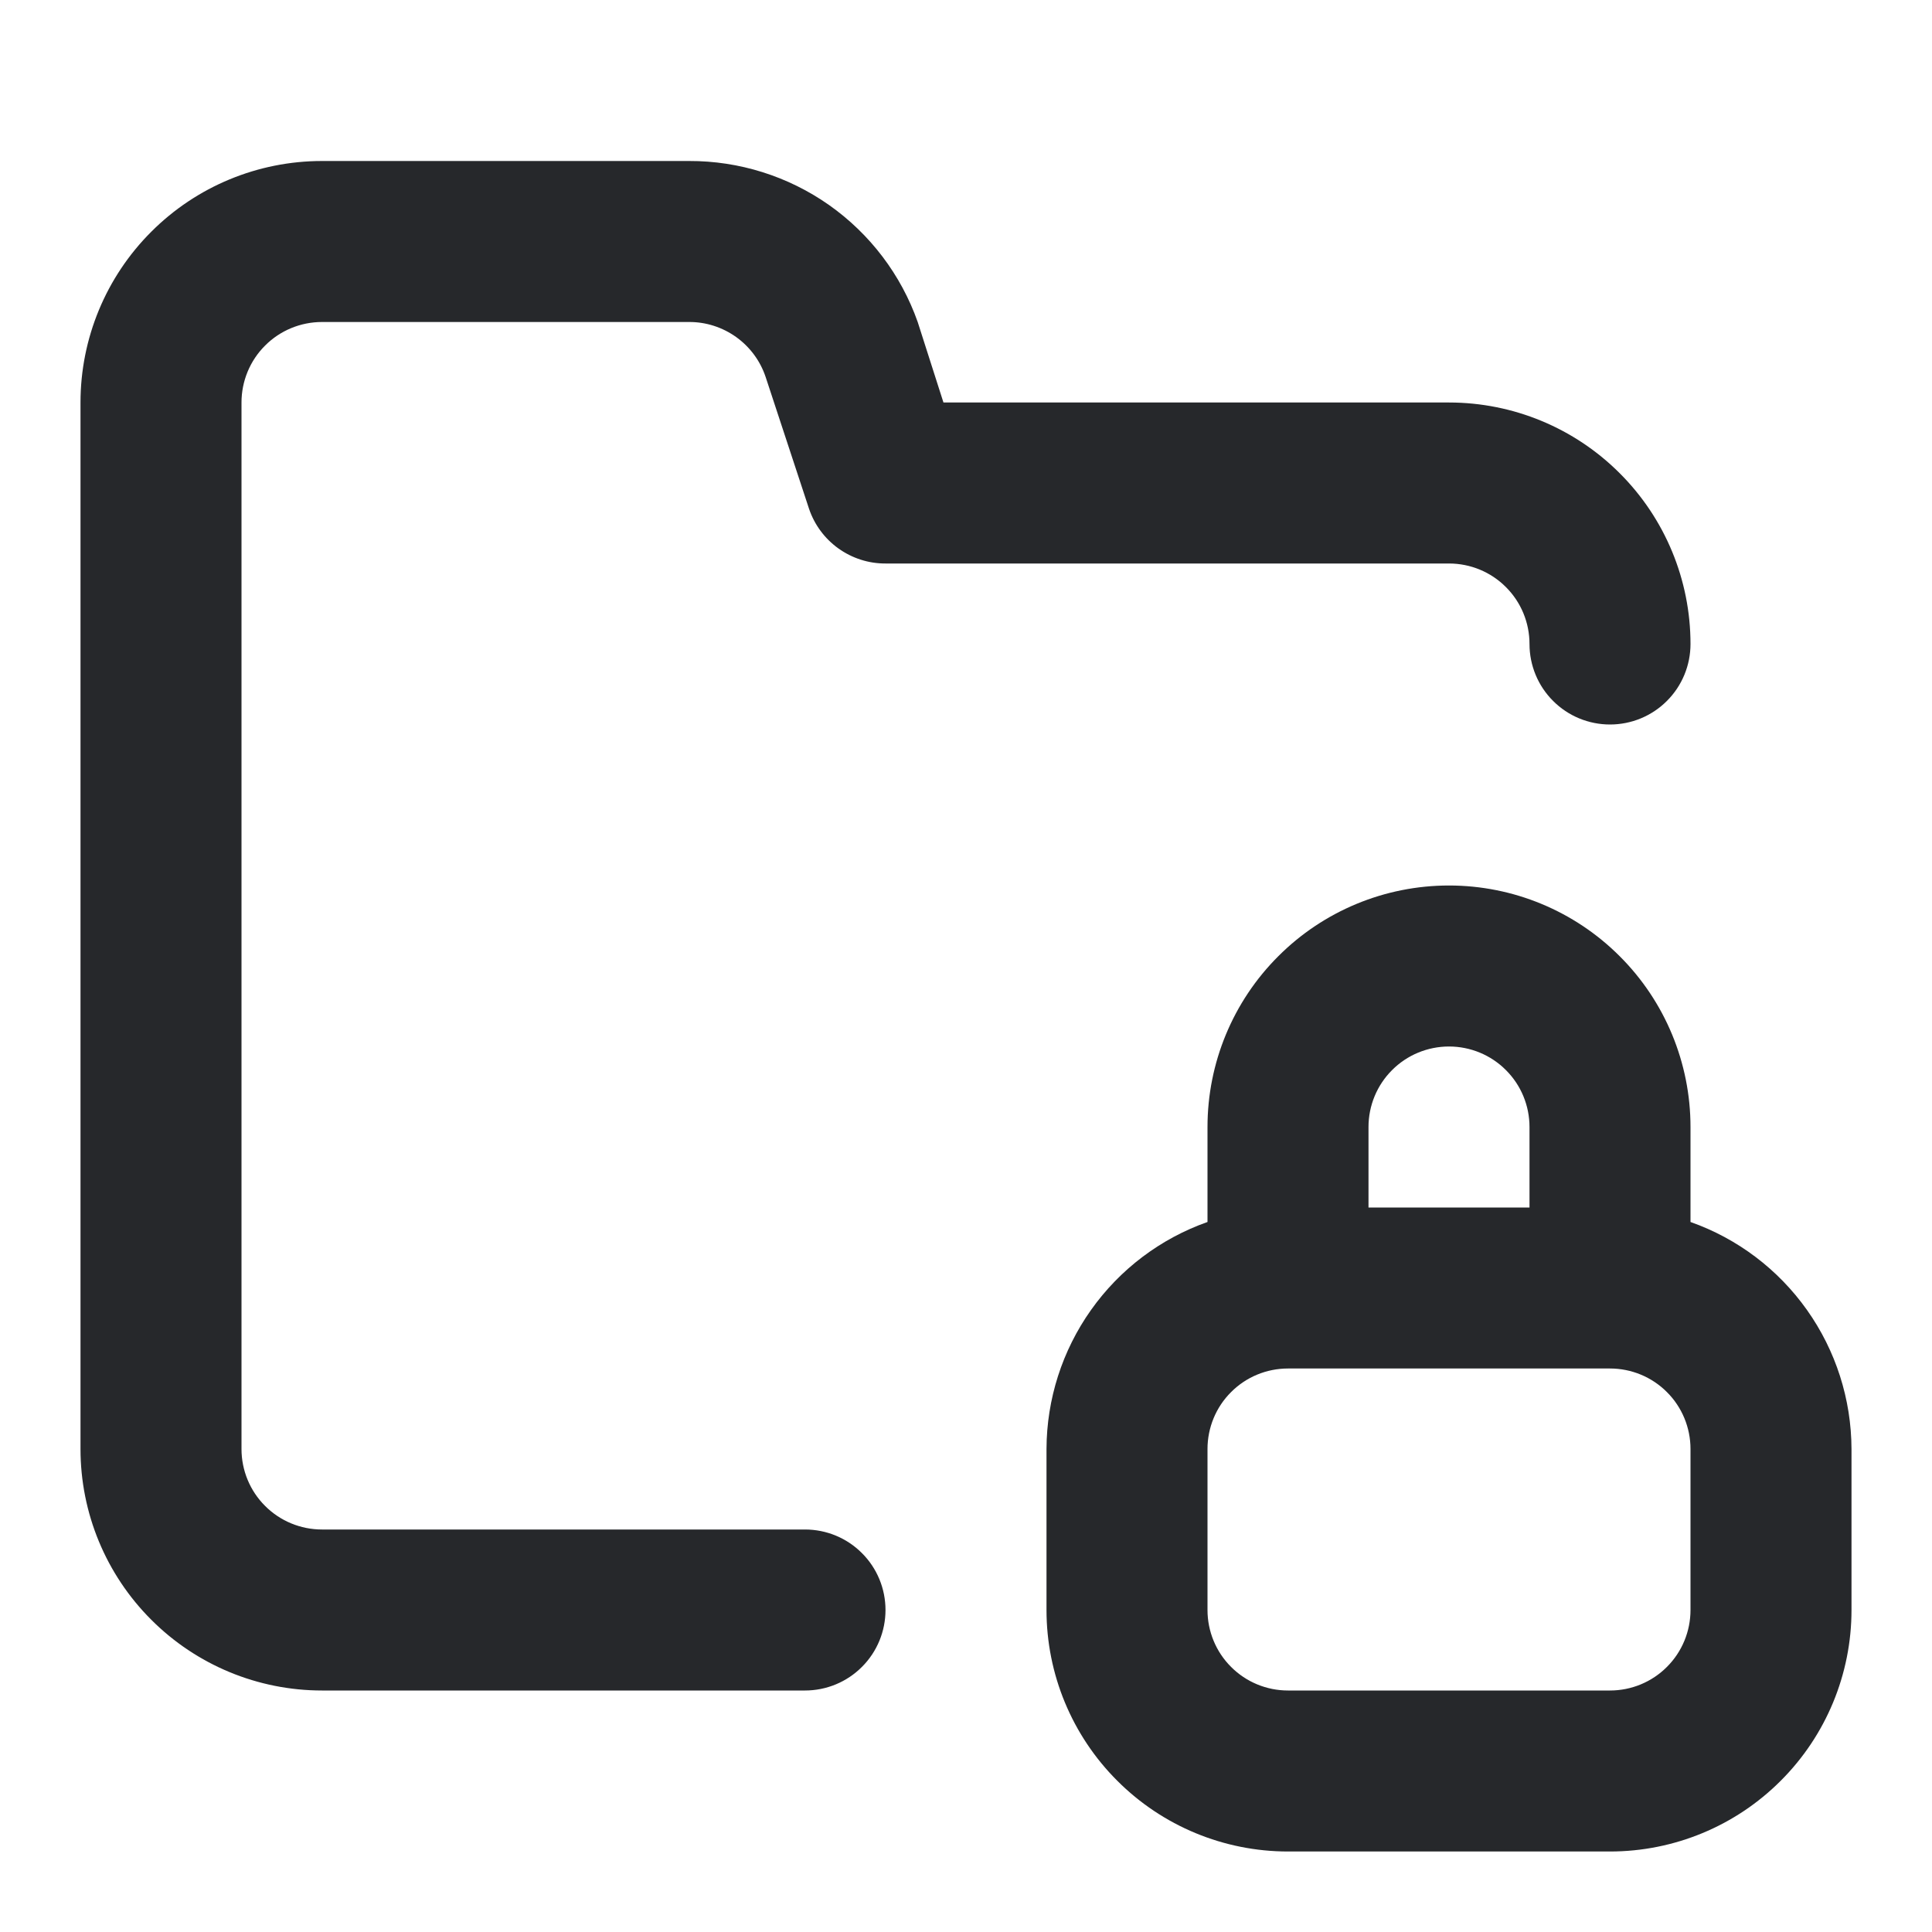 <svg width="24" height="24" viewBox="0 0 24 24" fill="none" xmlns="http://www.w3.org/2000/svg">
<path d="M4 4H8.56C8.77 3.999 8.974 4.065 9.145 4.187C9.315 4.309 9.443 4.481 9.51 4.68L10.05 6.32C10.117 6.519 10.245 6.691 10.415 6.813C10.586 6.935 10.79 7.001 11 7H18C18.265 7 18.52 7.105 18.707 7.293C18.895 7.48 19 7.735 19 8C19 8.265 19.105 8.52 19.293 8.707C19.48 8.895 19.735 9 20 9C20.265 9 20.52 8.895 20.707 8.707C20.895 8.52 21 8.265 21 8C21 7.204 20.684 6.441 20.121 5.879C19.559 5.316 18.796 5 18 5H11.72L11.4 4C11.193 3.413 10.808 2.906 10.299 2.547C9.79 2.189 9.182 1.998 8.56 2H4C3.204 2 2.441 2.316 1.879 2.879C1.316 3.441 1 4.204 1 5V18C1 18.796 1.316 19.559 1.879 20.121C2.441 20.684 3.204 21 4 21H10C10.265 21 10.52 20.895 10.707 20.707C10.895 20.52 11 20.265 11 20C11 19.735 10.895 19.48 10.707 19.293C10.52 19.105 10.265 19 10 19H4C3.735 19 3.48 18.895 3.293 18.707C3.105 18.52 3 18.265 3 18V5C3 4.735 3.105 4.48 3.293 4.293C3.48 4.105 3.735 4 4 4ZM21 15.18V14C21 13.204 20.684 12.441 20.121 11.879C19.559 11.316 18.796 11 18 11C17.204 11 16.441 11.316 15.879 11.879C15.316 12.441 15 13.204 15 14V15.18C14.416 15.386 13.911 15.768 13.553 16.273C13.195 16.778 13.002 17.381 13 18V20C13 20.796 13.316 21.559 13.879 22.121C14.441 22.684 15.204 23 16 23H20C20.796 23 21.559 22.684 22.121 22.121C22.684 21.559 23 20.796 23 20V18C22.998 17.381 22.805 16.778 22.447 16.273C22.089 15.768 21.584 15.386 21 15.18ZM17 14C17 13.735 17.105 13.48 17.293 13.293C17.48 13.105 17.735 13 18 13C18.265 13 18.52 13.105 18.707 13.293C18.895 13.48 19 13.735 19 14V15H17V14ZM21 20C21 20.265 20.895 20.52 20.707 20.707C20.52 20.895 20.265 21 20 21H16C15.735 21 15.48 20.895 15.293 20.707C15.105 20.52 15 20.265 15 20V18C15 17.735 15.105 17.48 15.293 17.293C15.48 17.105 15.735 17 16 17H20C20.265 17 20.52 17.105 20.707 17.293C20.895 17.48 21 17.735 21 18V20Z" fill="#26282B"/>
</svg>
